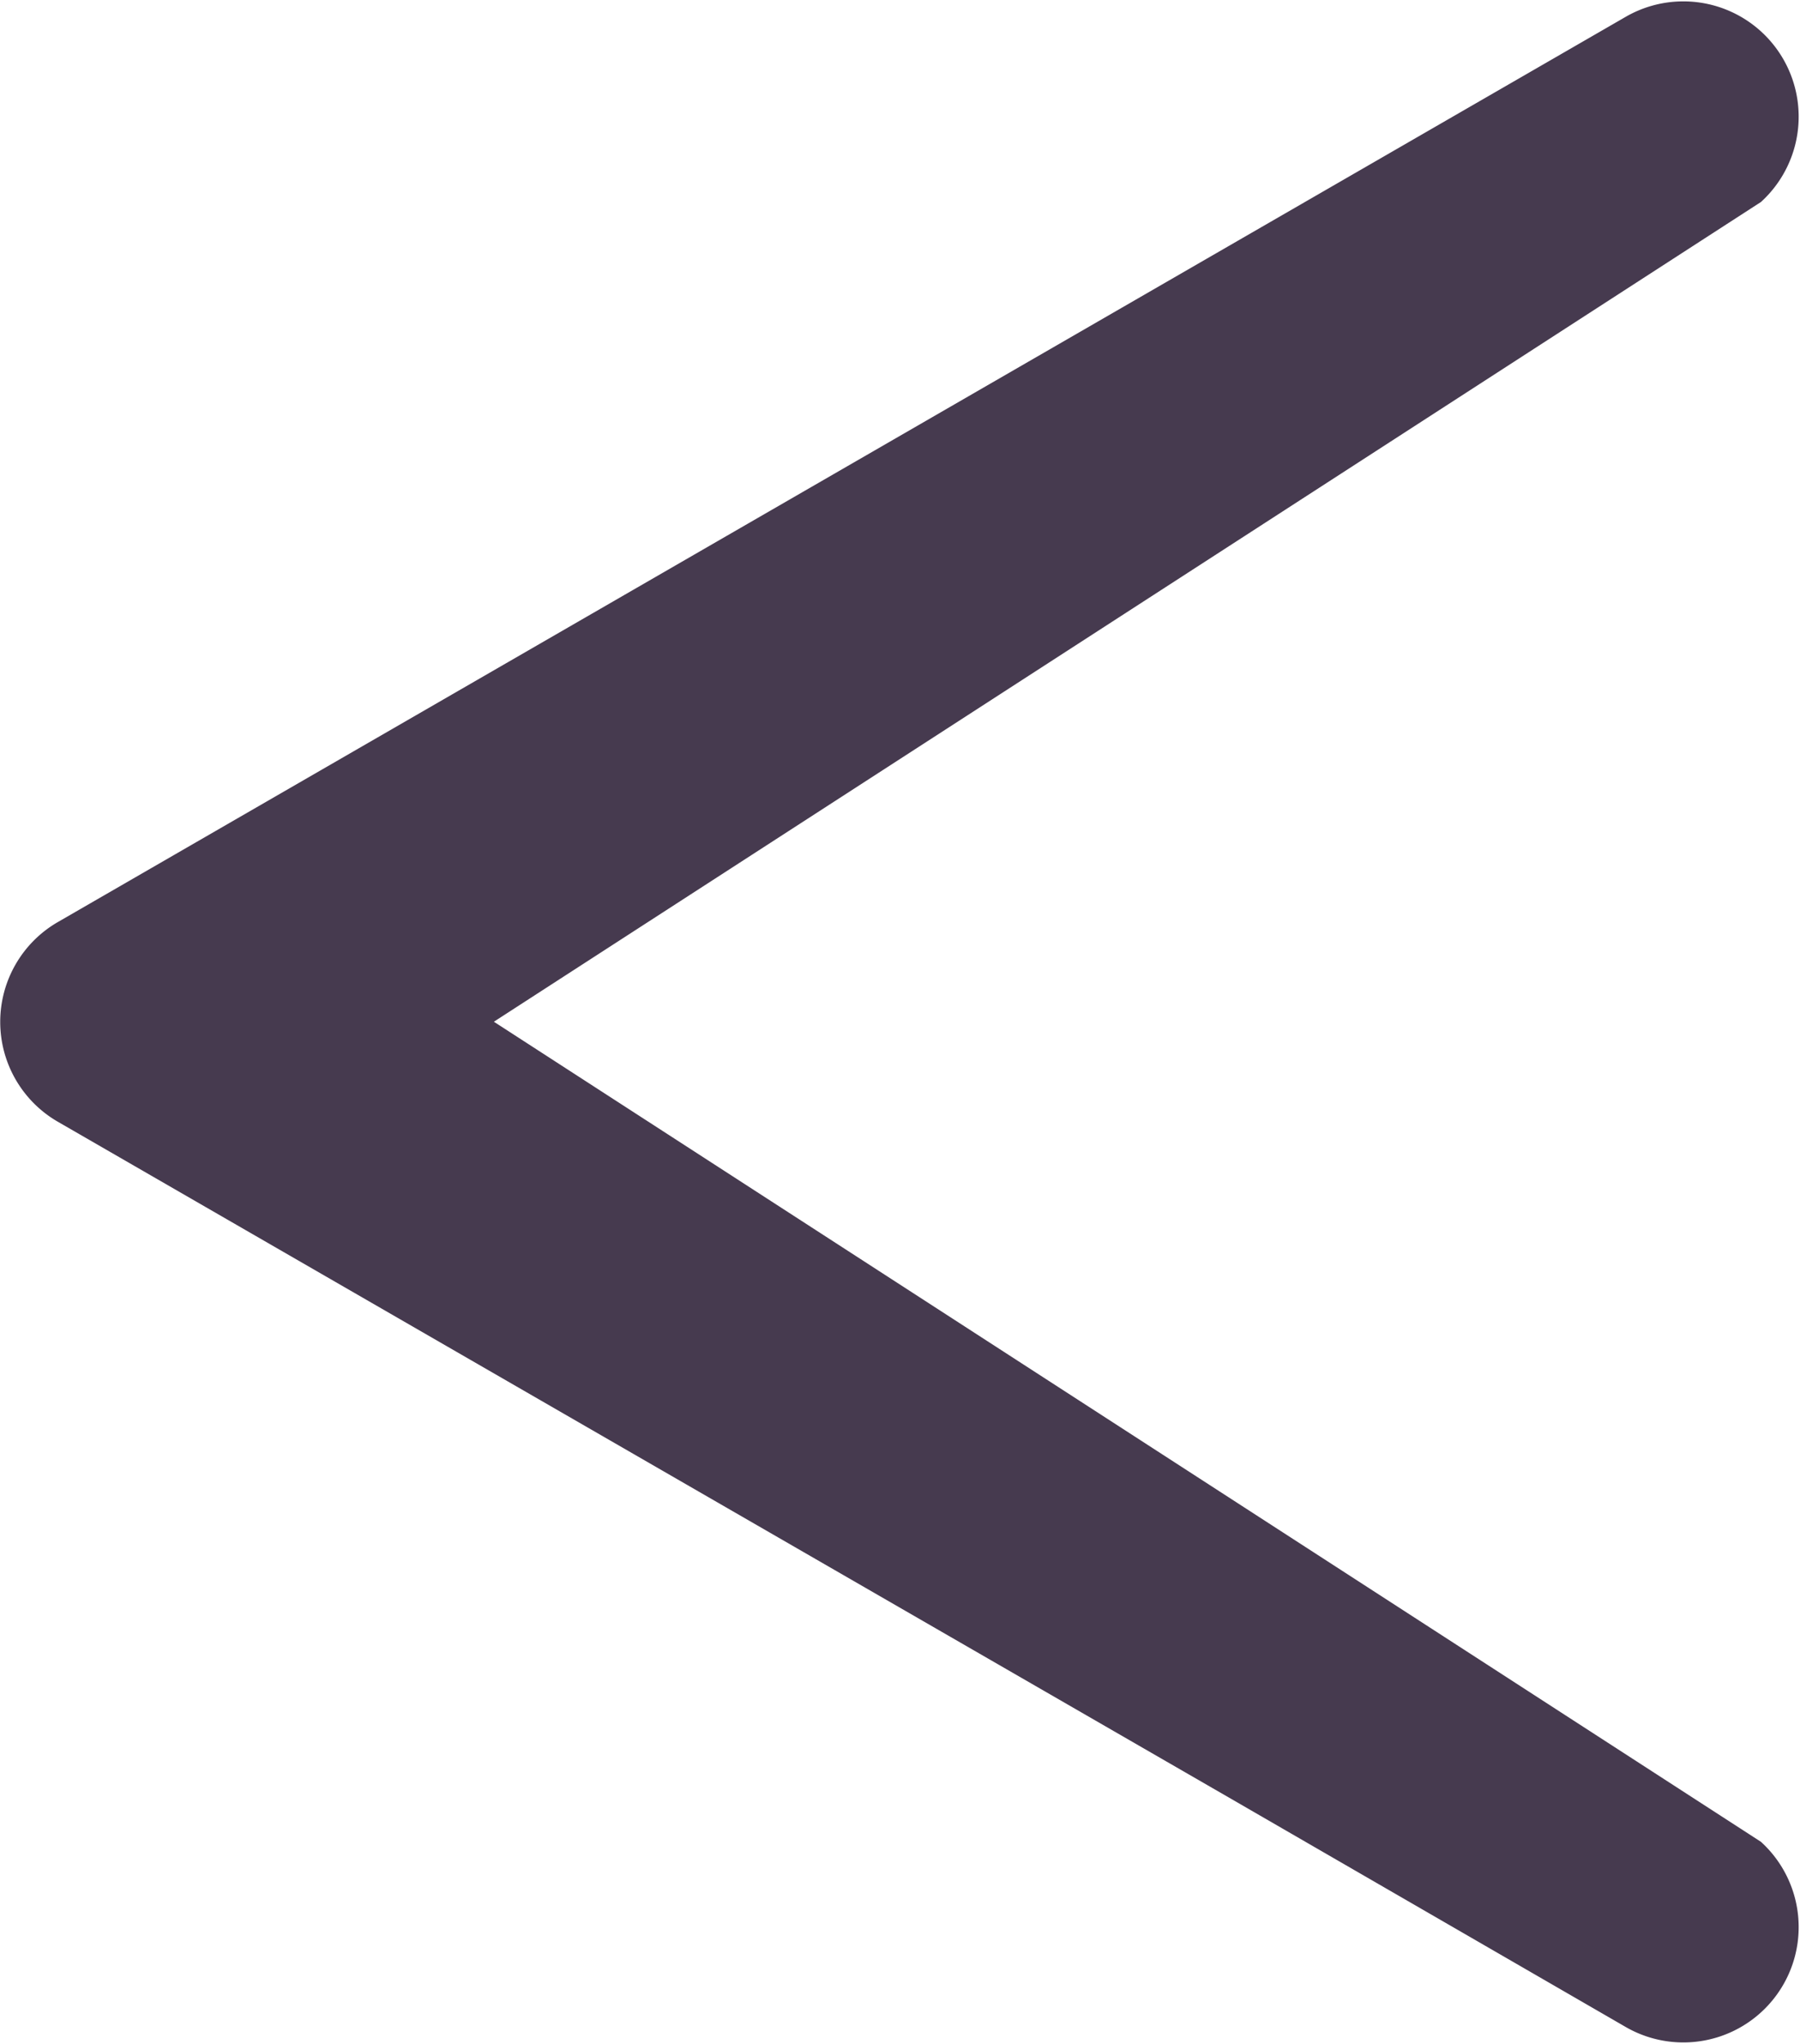 <svg id="Vidéo" xmlns="http://www.w3.org/2000/svg" viewBox="0 0 50.26 57.08"><defs><style>.cls-1{fill:#463a4f;}</style></defs><title>fleche gauche violet</title><path class="cls-1" d="M57.84,1116.08l35.38-22.89a3.22,3.22,0,0,0-3.76-5.18l-11.12,6.42L45.66,1113.3a3.22,3.22,0,0,0,0,5.57l32.68,18.86,11.12,6.43a3.22,3.22,0,0,0,3.76-5.18l-35.38-22.9Z" transform="translate(-44.05 -1087.55)"/></svg>